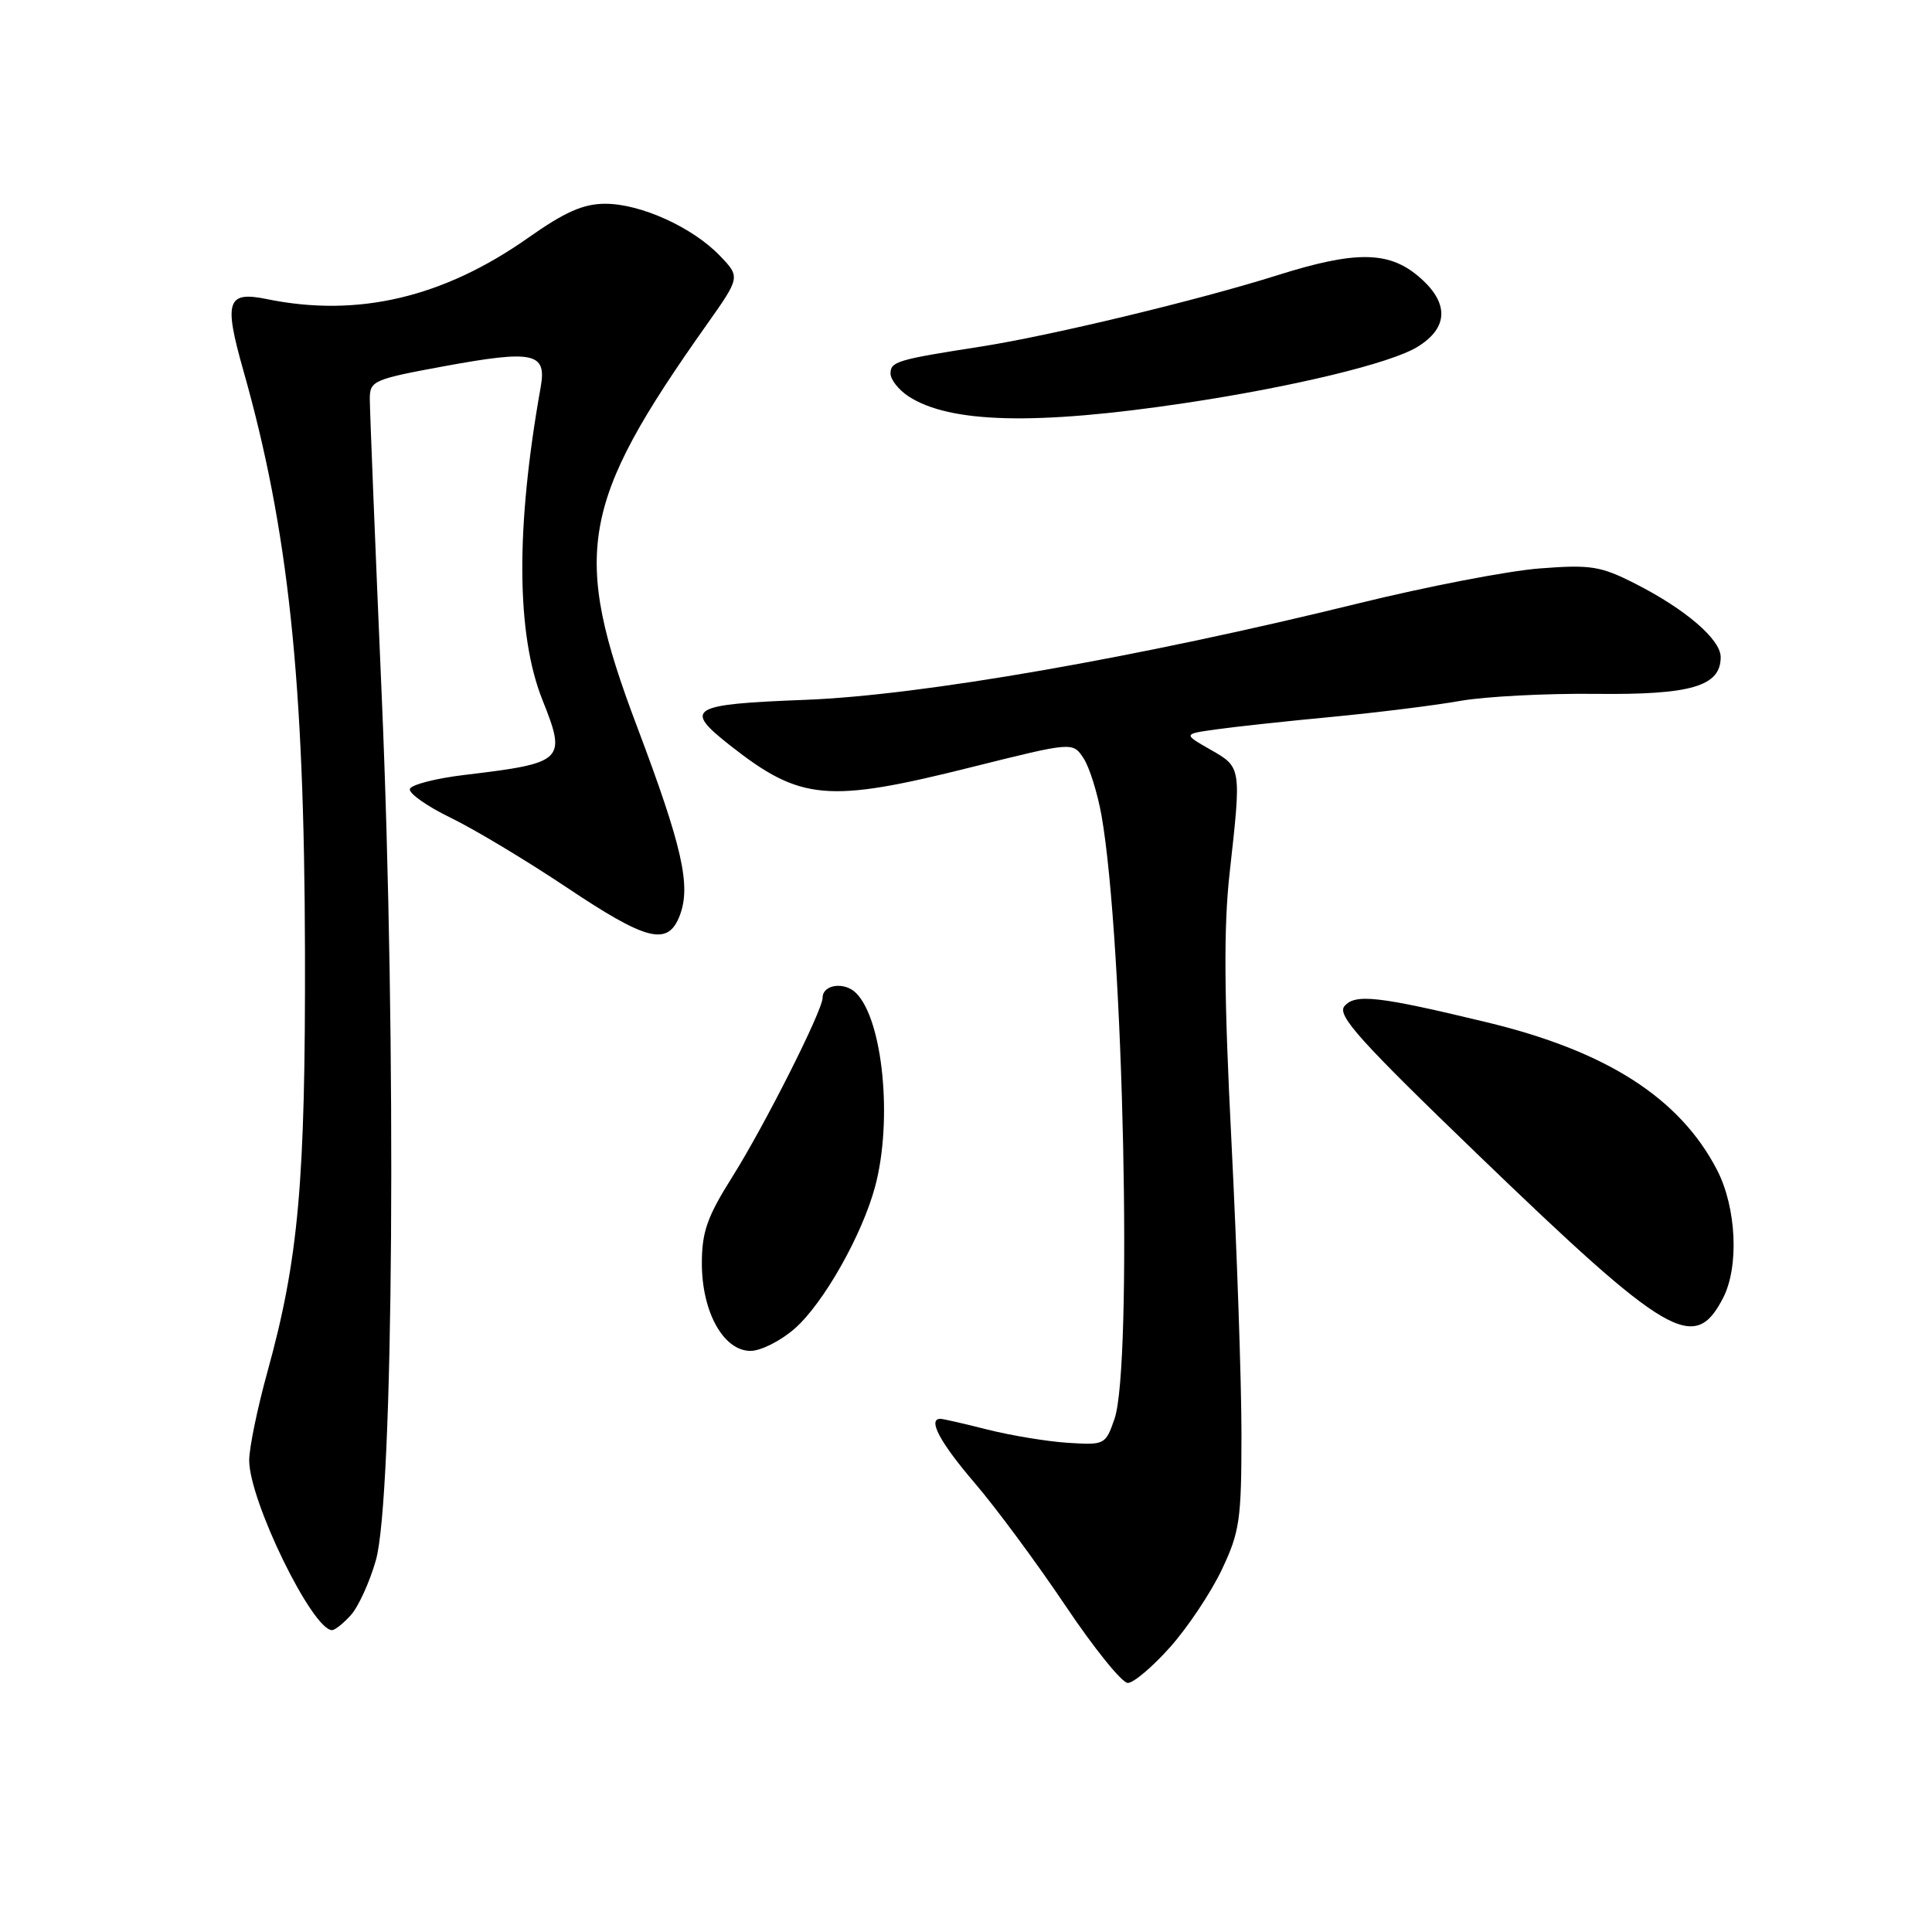 <?xml version="1.0" encoding="UTF-8" standalone="no"?>
<!DOCTYPE svg PUBLIC "-//W3C//DTD SVG 1.1//EN" "http://www.w3.org/Graphics/SVG/1.1/DTD/svg11.dtd" >
<svg xmlns="http://www.w3.org/2000/svg" xmlns:xlink="http://www.w3.org/1999/xlink" version="1.1" viewBox="0 0 256 256">
 <g >
 <path fill="currentColor"
d=" M 155.05 218.25 C 157.38 215.64 160.45 211.03 161.89 208.00 C 164.27 202.98 164.50 201.40 164.50 190.00 C 164.50 183.12 163.90 165.76 163.18 151.41 C 162.19 131.99 162.13 122.87 162.93 115.70 C 164.50 101.61 164.51 101.68 160.39 99.33 C 156.77 97.26 156.77 97.26 161.14 96.65 C 163.54 96.31 170.45 95.56 176.50 94.99 C 182.55 94.41 190.20 93.46 193.50 92.87 C 196.80 92.29 204.84 91.87 211.36 91.94 C 224.07 92.09 228.00 90.94 228.00 87.07 C 228.00 84.72 223.31 80.70 216.64 77.32 C 212.09 75.01 210.78 74.80 204.03 75.32 C 199.89 75.63 189.07 77.72 180.00 79.95 C 150.82 87.13 122.09 92.14 106.75 92.73 C 91.38 93.32 90.49 93.86 96.75 98.78 C 106.09 106.12 109.64 106.44 128.82 101.63 C 142.15 98.30 142.15 98.30 143.58 100.48 C 144.36 101.67 145.43 105.10 145.96 108.08 C 148.88 124.68 150.09 181.00 147.68 188.00 C 146.49 191.44 146.39 191.49 141.49 191.18 C 138.74 191.00 133.96 190.21 130.86 189.43 C 127.75 188.64 124.94 188.00 124.61 188.00 C 122.88 188.00 124.55 191.13 129.15 196.50 C 131.98 199.80 137.38 207.11 141.17 212.75 C 144.95 218.39 148.67 223.00 149.44 223.00 C 150.20 223.00 152.73 220.86 155.05 218.25 Z  M 46.49 214.01 C 47.48 212.92 48.97 209.66 49.80 206.76 C 52.15 198.57 52.56 138.53 50.59 92.42 C 49.71 72.03 49.00 54.22 49.00 52.84 C 49.00 50.46 49.49 50.25 58.89 48.52 C 70.71 46.35 72.45 46.73 71.65 51.26 C 68.32 69.90 68.40 84.02 71.87 92.73 C 75.09 100.80 74.77 101.10 61.57 102.68 C 57.77 103.13 54.50 103.97 54.31 104.54 C 54.13 105.11 56.57 106.83 59.74 108.37 C 62.91 109.91 69.81 114.06 75.09 117.59 C 85.75 124.72 88.51 125.41 90.08 121.29 C 91.58 117.34 90.41 112.18 84.39 96.22 C 75.73 73.28 76.86 66.75 93.58 43.11 C 98.10 36.72 98.10 36.72 95.40 33.90 C 91.79 30.13 84.90 27.00 80.21 27.00 C 77.30 27.00 74.87 28.07 70.00 31.50 C 58.73 39.44 47.38 42.10 35.35 39.63 C 30.08 38.55 29.64 39.89 32.22 49.00 C 38.21 70.09 40.33 90.05 40.41 126.00 C 40.48 156.63 39.57 166.84 35.41 181.87 C 34.10 186.62 33.02 191.85 33.02 193.50 C 33.02 198.85 41.39 216.00 44.00 216.00 C 44.38 216.00 45.50 215.11 46.49 214.01 Z  M 105.31 176.04 C 109.13 172.68 114.25 163.62 115.97 157.18 C 118.30 148.41 116.99 135.13 113.44 131.59 C 111.90 130.04 109.00 130.44 109.00 132.21 C 109.00 133.89 101.32 149.13 97.04 155.93 C 93.69 161.26 93.00 163.23 93.00 167.43 C 93.01 173.86 95.87 179.00 99.45 179.00 C 100.81 179.00 103.45 177.67 105.31 176.04 Z  M 228.31 172.00 C 230.46 167.85 230.09 160.02 227.53 155.05 C 222.60 145.51 212.93 139.30 197.06 135.47 C 182.64 131.99 179.55 131.64 178.14 133.33 C 177.14 134.54 180.19 137.92 195.94 153.10 C 221.07 177.31 224.52 179.33 228.31 172.00 Z  M 157.00 53.41 C 171.40 51.25 184.22 48.15 187.79 45.98 C 192.00 43.42 192.05 40.06 187.92 36.59 C 183.97 33.26 179.54 33.23 169.30 36.46 C 158.81 39.77 139.21 44.48 130.00 45.92 C 118.83 47.66 118.00 47.91 118.00 49.50 C 118.00 50.30 119.07 51.65 120.37 52.51 C 125.84 56.09 137.26 56.37 157.00 53.41 Z "/>
</g>
</svg>